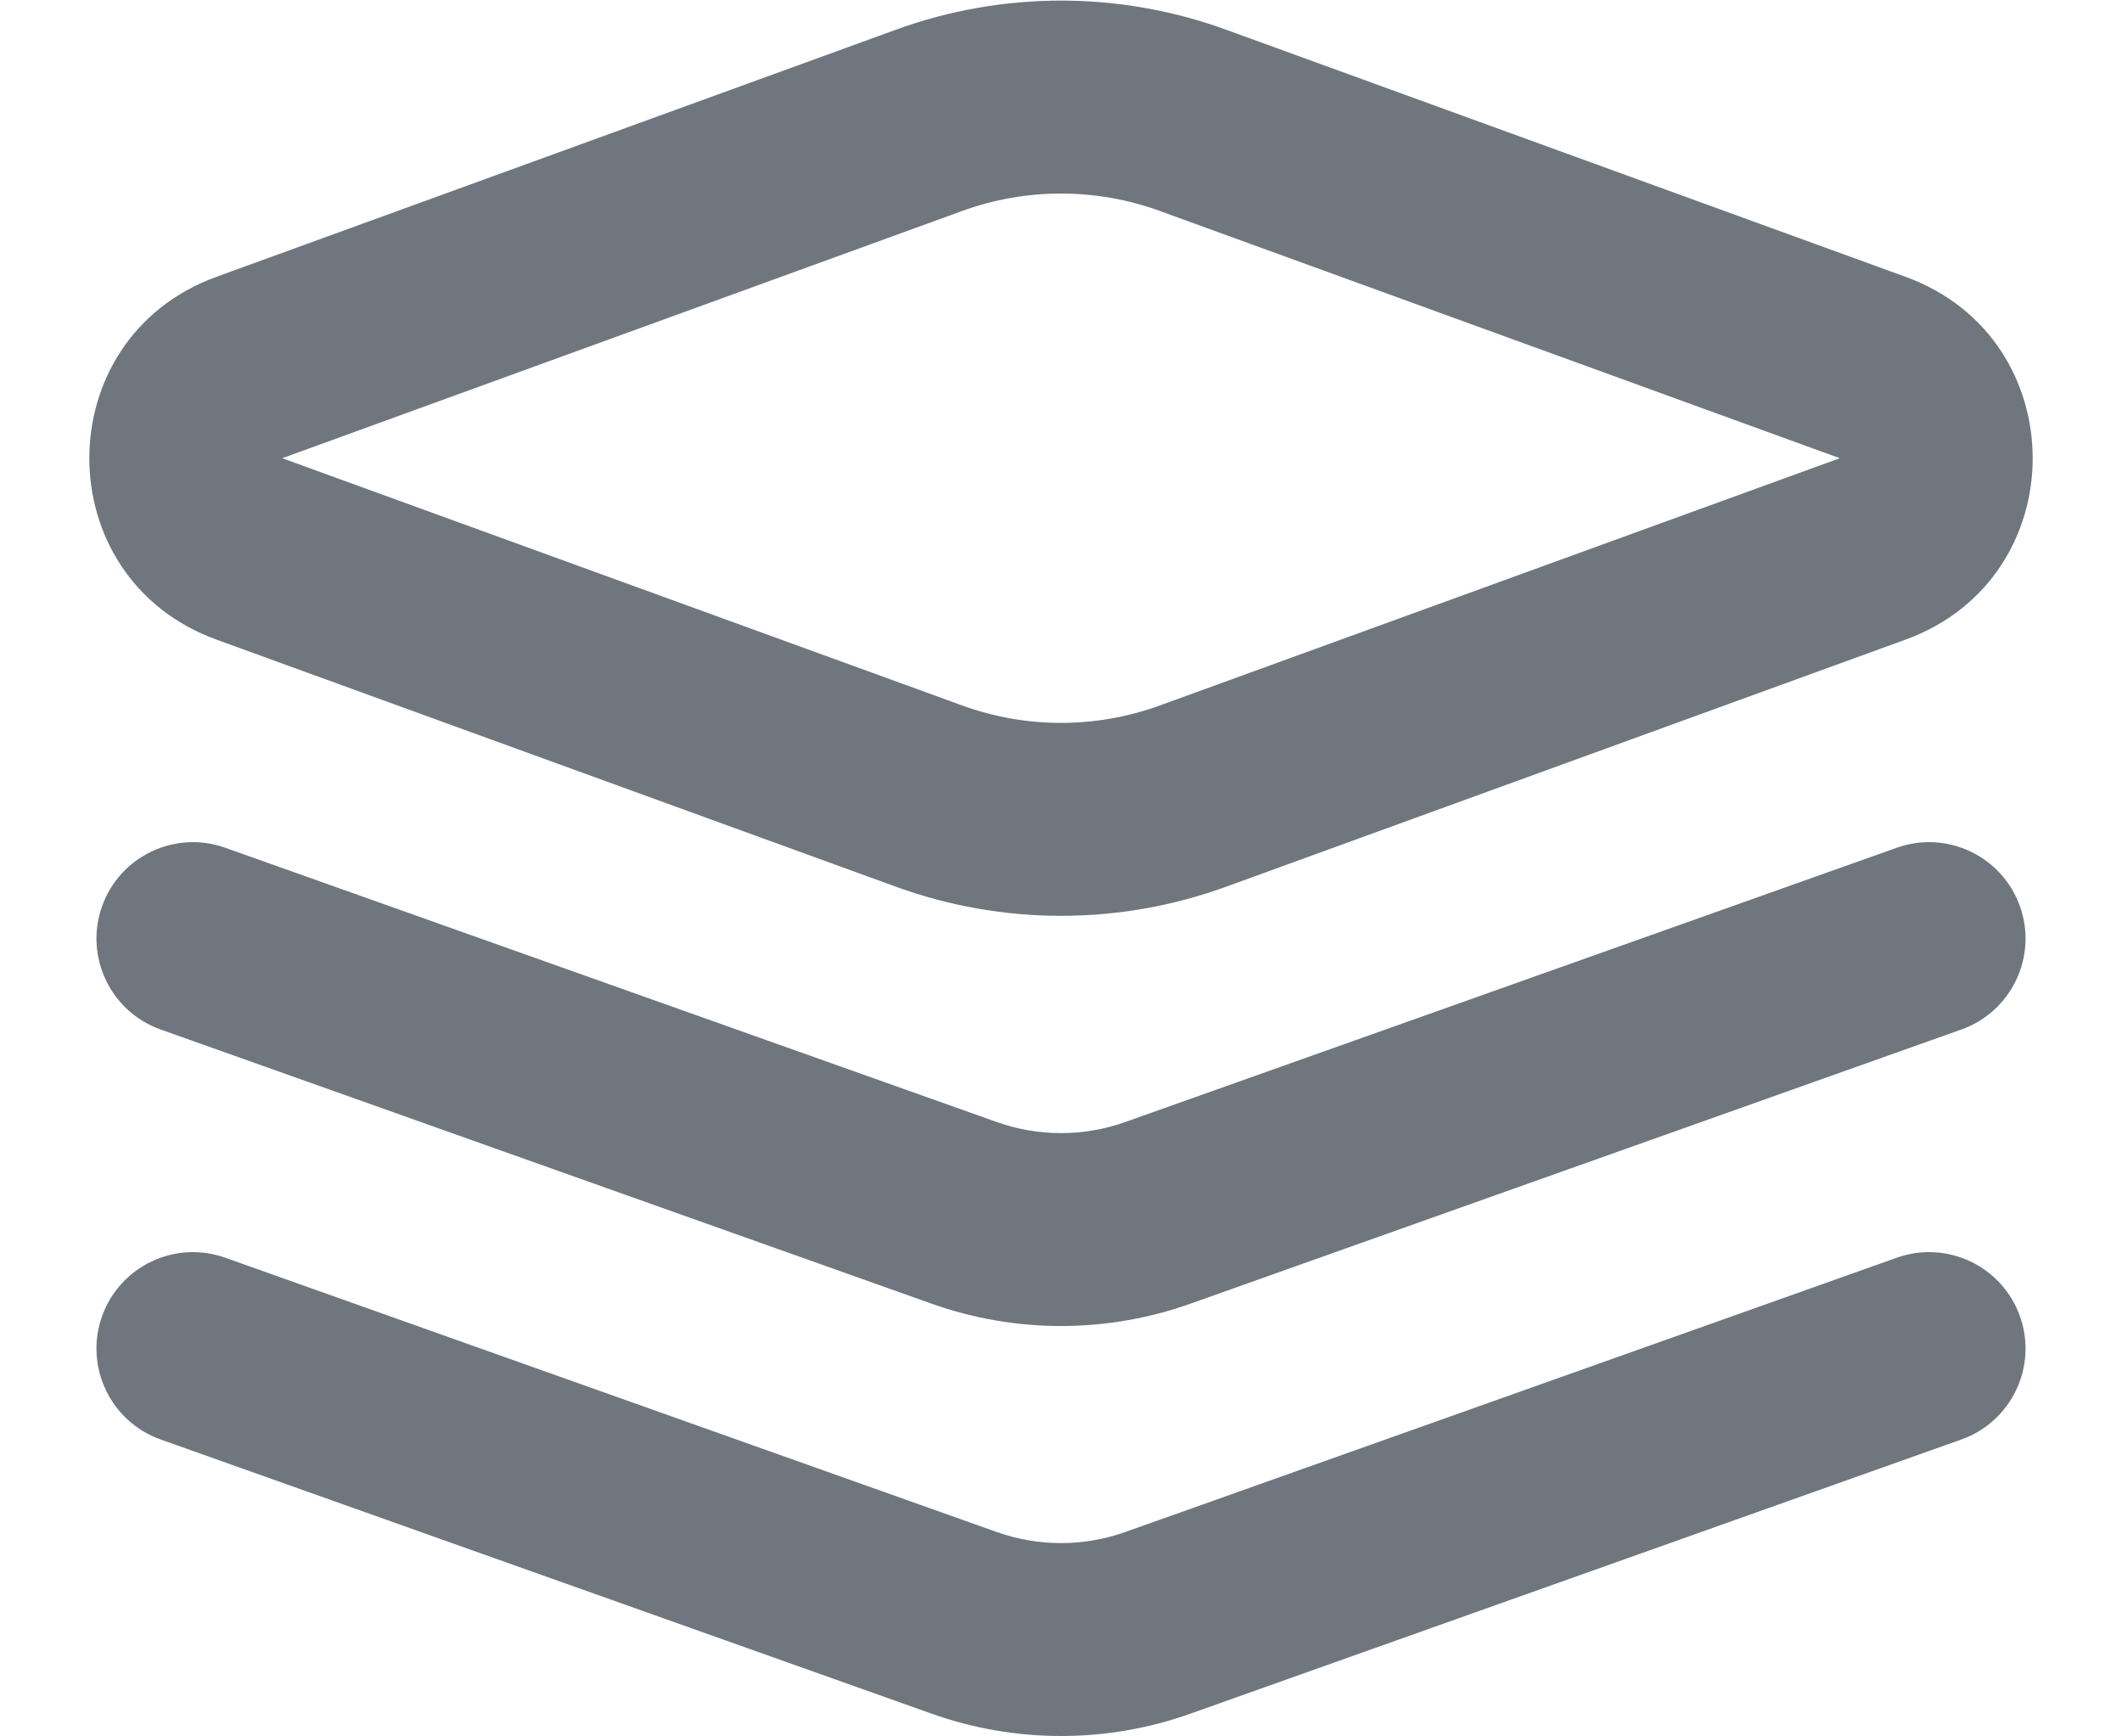 <?xml version="1.0" encoding="UTF-8"?>
<svg width="22px" height="18px" viewBox="0 0 22 18" version="1.1" xmlns="http://www.w3.org/2000/svg" xmlns:xlink="http://www.w3.org/1999/xlink">
    <title>UI icon/layers/light</title>
    <g id="👀-Icons" stroke="none" stroke-width="1" fill="none" fill-rule="evenodd">
        <g id="编组" transform="translate(-1, -3)" fill="#6F767E">
            <path d="M13.025,5.187 C12.363,4.946 11.637,4.946 10.975,5.187 L3.926,7.75 L10.975,10.313 C11.637,10.554 12.363,10.554 13.025,10.313 L20.074,7.75 L13.025,5.187 Z M10.291,3.307 C11.395,2.906 12.605,2.906 13.709,3.307 L20.757,5.87 C22.513,6.509 22.513,8.991 20.757,9.63 L13.709,12.193 C12.605,12.594 11.395,12.594 10.291,12.193 L3.243,9.63 C1.487,8.991 1.487,6.509 3.243,5.87 L10.291,3.307 Z" id="Rectangle-207-(Stroke)"></path>
            <path d="M2.058,12.395 C2.243,11.875 2.815,11.603 3.335,11.788 L11.33,14.63 C11.763,14.785 12.237,14.785 12.67,14.63 L20.665,11.788 C21.185,11.603 21.757,11.875 21.942,12.395 C22.127,12.915 21.855,13.487 21.335,13.672 L13.34,16.515 C12.473,16.823 11.527,16.823 10.66,16.515 L2.665,13.672 C2.145,13.487 1.873,12.915 2.058,12.395 Z" id="Vector-667-(Stroke)"></path>
            <path d="M2.058,16.645 C2.243,16.125 2.815,15.853 3.335,16.038 L11.33,18.88 C11.763,19.035 12.237,19.035 12.67,18.88 L20.665,16.038 C21.185,15.853 21.757,16.125 21.942,16.645 C22.127,17.165 21.855,17.737 21.335,17.922 L13.34,20.765 C12.473,21.073 11.527,21.073 10.66,20.765 L2.665,17.922 C2.145,17.737 1.873,17.165 2.058,16.645 Z" id="Vector-669-(Stroke)"></path>
        </g>
    </g>
</svg>